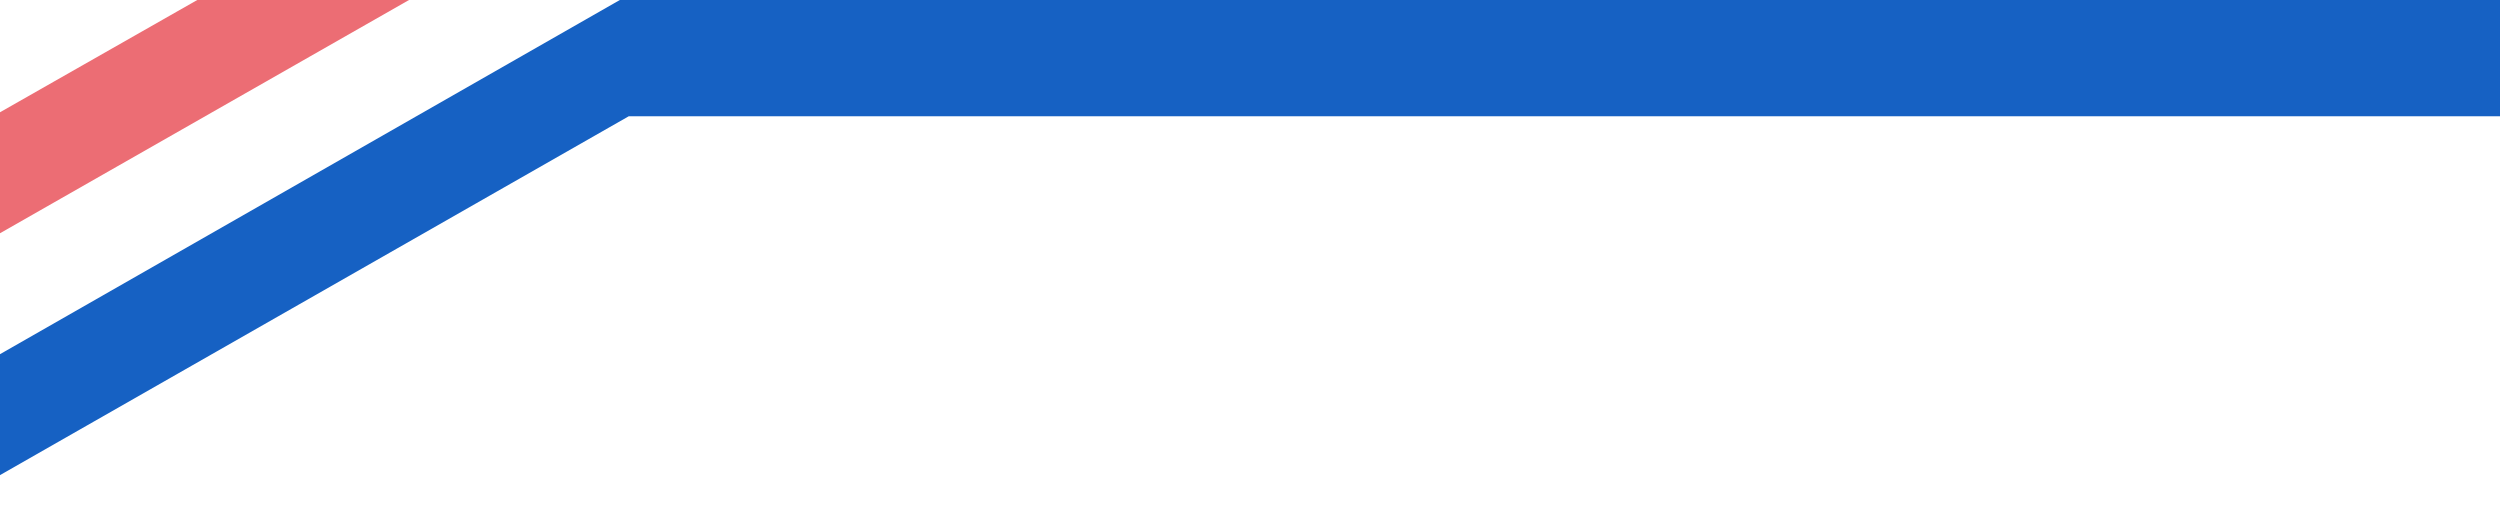 <svg xmlns="http://www.w3.org/2000/svg" width="43" height="9" viewBox="0 0 43 9">
  <g id="Group_32614" data-name="Group 32614" transform="translate(-32 -708)">
    <g id="Group_28218" data-name="Group 28218" transform="translate(32 708)">
      <path id="Path_28170" data-name="Path 28170" d="M10.661,0,0,6.092v2.08L10.814,2H43V0Z" transform="translate(0 0)" fill="#1661c3"/>
      <path id="Path_28171" data-name="Path 28171" d="M3.393,0,0,1.931V4.012L7.035,0Z" transform="translate(0 0)" fill="#ec6d74"/>
    </g>
    <rect id="Rectangle_26484" data-name="Rectangle 26484" width="43" height="9" transform="translate(32 708)" fill="none"/>
  </g>
</svg>
